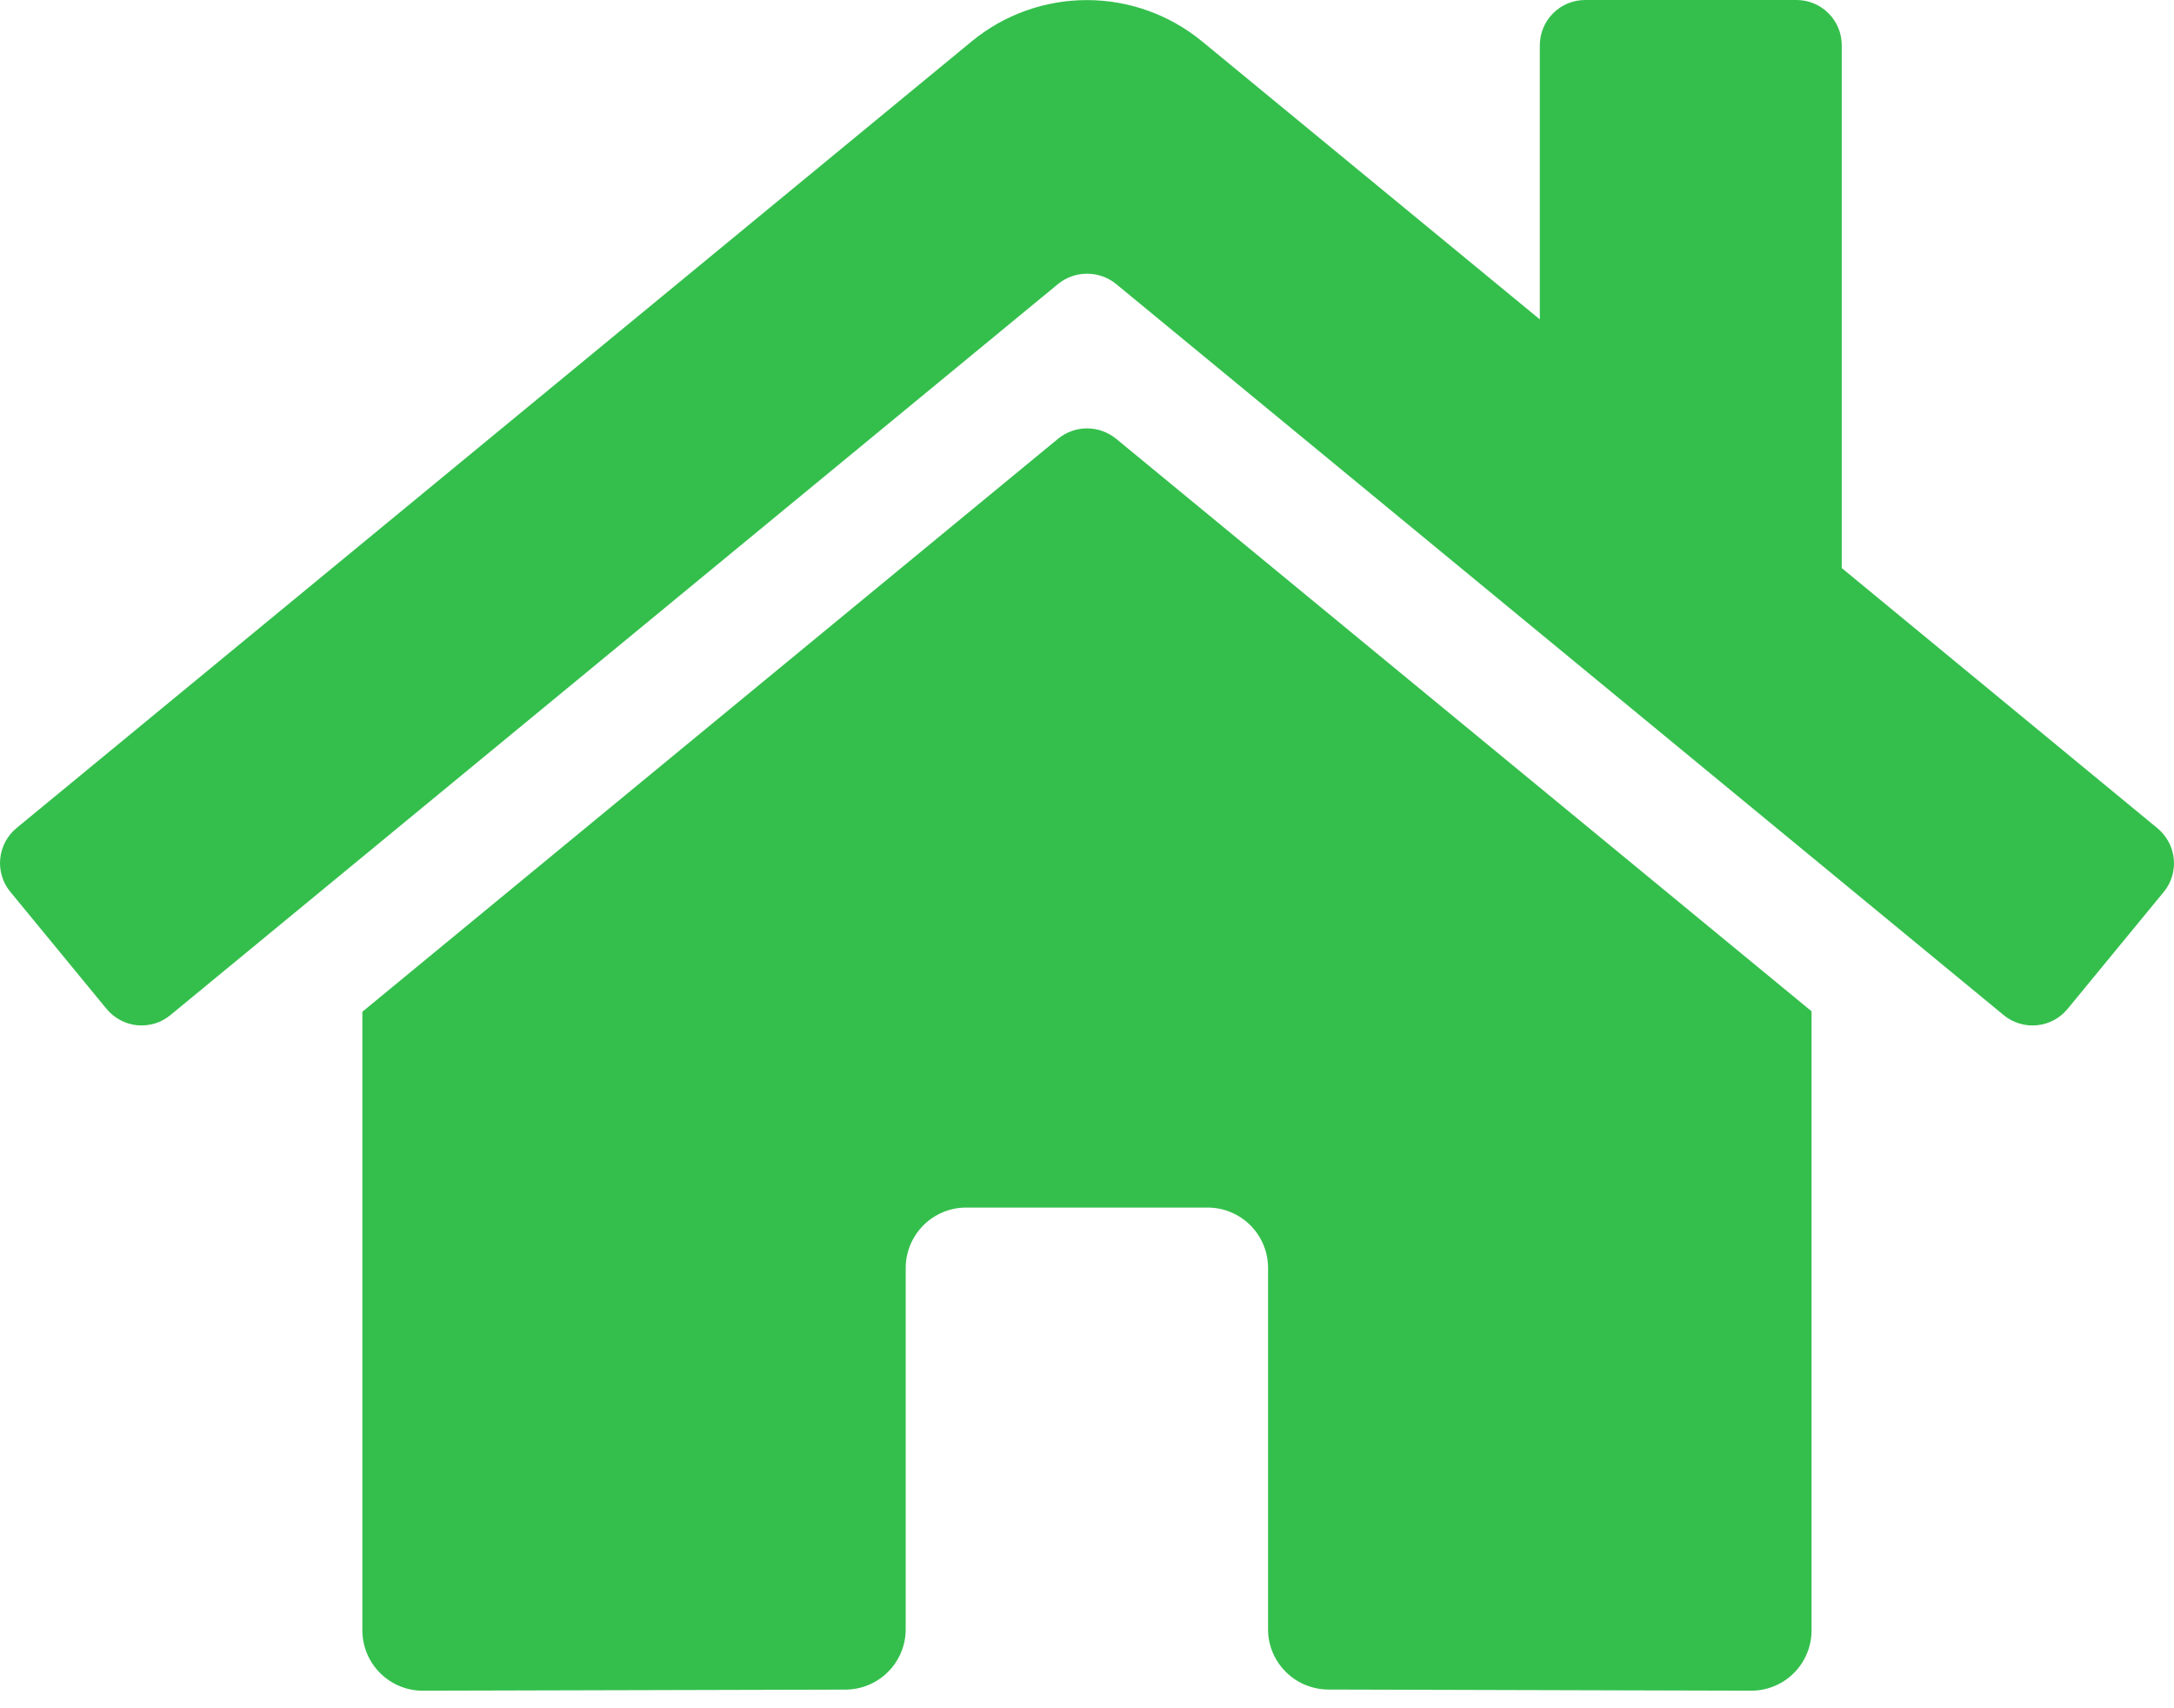 <svg width="28" height="22" viewBox="0 0 28 22" fill="none" xmlns="http://www.w3.org/2000/svg">
<path d="M13.629 5.649L4.667 13.03V20.996C4.667 21.202 4.749 21.4 4.895 21.546C5.041 21.692 5.238 21.774 5.445 21.774L10.892 21.76C11.097 21.759 11.294 21.676 11.439 21.53C11.584 21.385 11.665 21.187 11.665 20.982V16.33C11.665 16.123 11.748 15.926 11.893 15.78C12.039 15.634 12.237 15.552 12.443 15.552H15.554C15.76 15.552 15.958 15.634 16.104 15.78C16.25 15.926 16.332 16.123 16.332 16.33V20.979C16.331 21.081 16.351 21.182 16.39 21.277C16.429 21.372 16.486 21.457 16.559 21.53C16.631 21.602 16.717 21.66 16.811 21.699C16.906 21.738 17.007 21.759 17.11 21.759L22.555 21.774C22.761 21.774 22.959 21.692 23.105 21.546C23.25 21.4 23.332 21.202 23.332 20.996V13.024L14.373 5.649C14.267 5.564 14.136 5.517 14.001 5.517C13.865 5.517 13.734 5.564 13.629 5.649ZM27.785 10.665L23.721 7.316V0.583C23.721 0.429 23.66 0.28 23.55 0.171C23.441 0.061 23.293 0 23.138 0H20.416C20.261 0 20.113 0.061 20.003 0.171C19.894 0.28 19.832 0.429 19.832 0.583V4.113L15.481 0.532C15.063 0.189 14.539 0.001 13.998 0.001C13.457 0.001 12.933 0.189 12.516 0.532L0.212 10.665C0.153 10.714 0.104 10.774 0.068 10.842C0.032 10.91 0.01 10.984 0.003 11.06C-0.005 11.136 0.003 11.213 0.026 11.287C0.048 11.36 0.085 11.428 0.134 11.487L1.373 12.994C1.422 13.053 1.482 13.102 1.55 13.138C1.617 13.174 1.692 13.197 1.768 13.204C1.844 13.211 1.921 13.203 1.995 13.181C2.068 13.159 2.136 13.122 2.195 13.073L13.629 3.656C13.734 3.571 13.865 3.525 14.001 3.525C14.136 3.525 14.267 3.571 14.373 3.656L25.806 13.073C25.865 13.122 25.933 13.159 26.007 13.181C26.08 13.204 26.157 13.211 26.233 13.204C26.309 13.197 26.384 13.175 26.451 13.139C26.519 13.103 26.579 13.054 26.628 12.995L27.867 11.488C27.916 11.429 27.953 11.361 27.975 11.287C27.997 11.213 28.005 11.136 27.997 11.06C27.989 10.983 27.967 10.909 27.93 10.841C27.894 10.774 27.844 10.714 27.785 10.665Z" fill="#34BF4C"/>
</svg>
